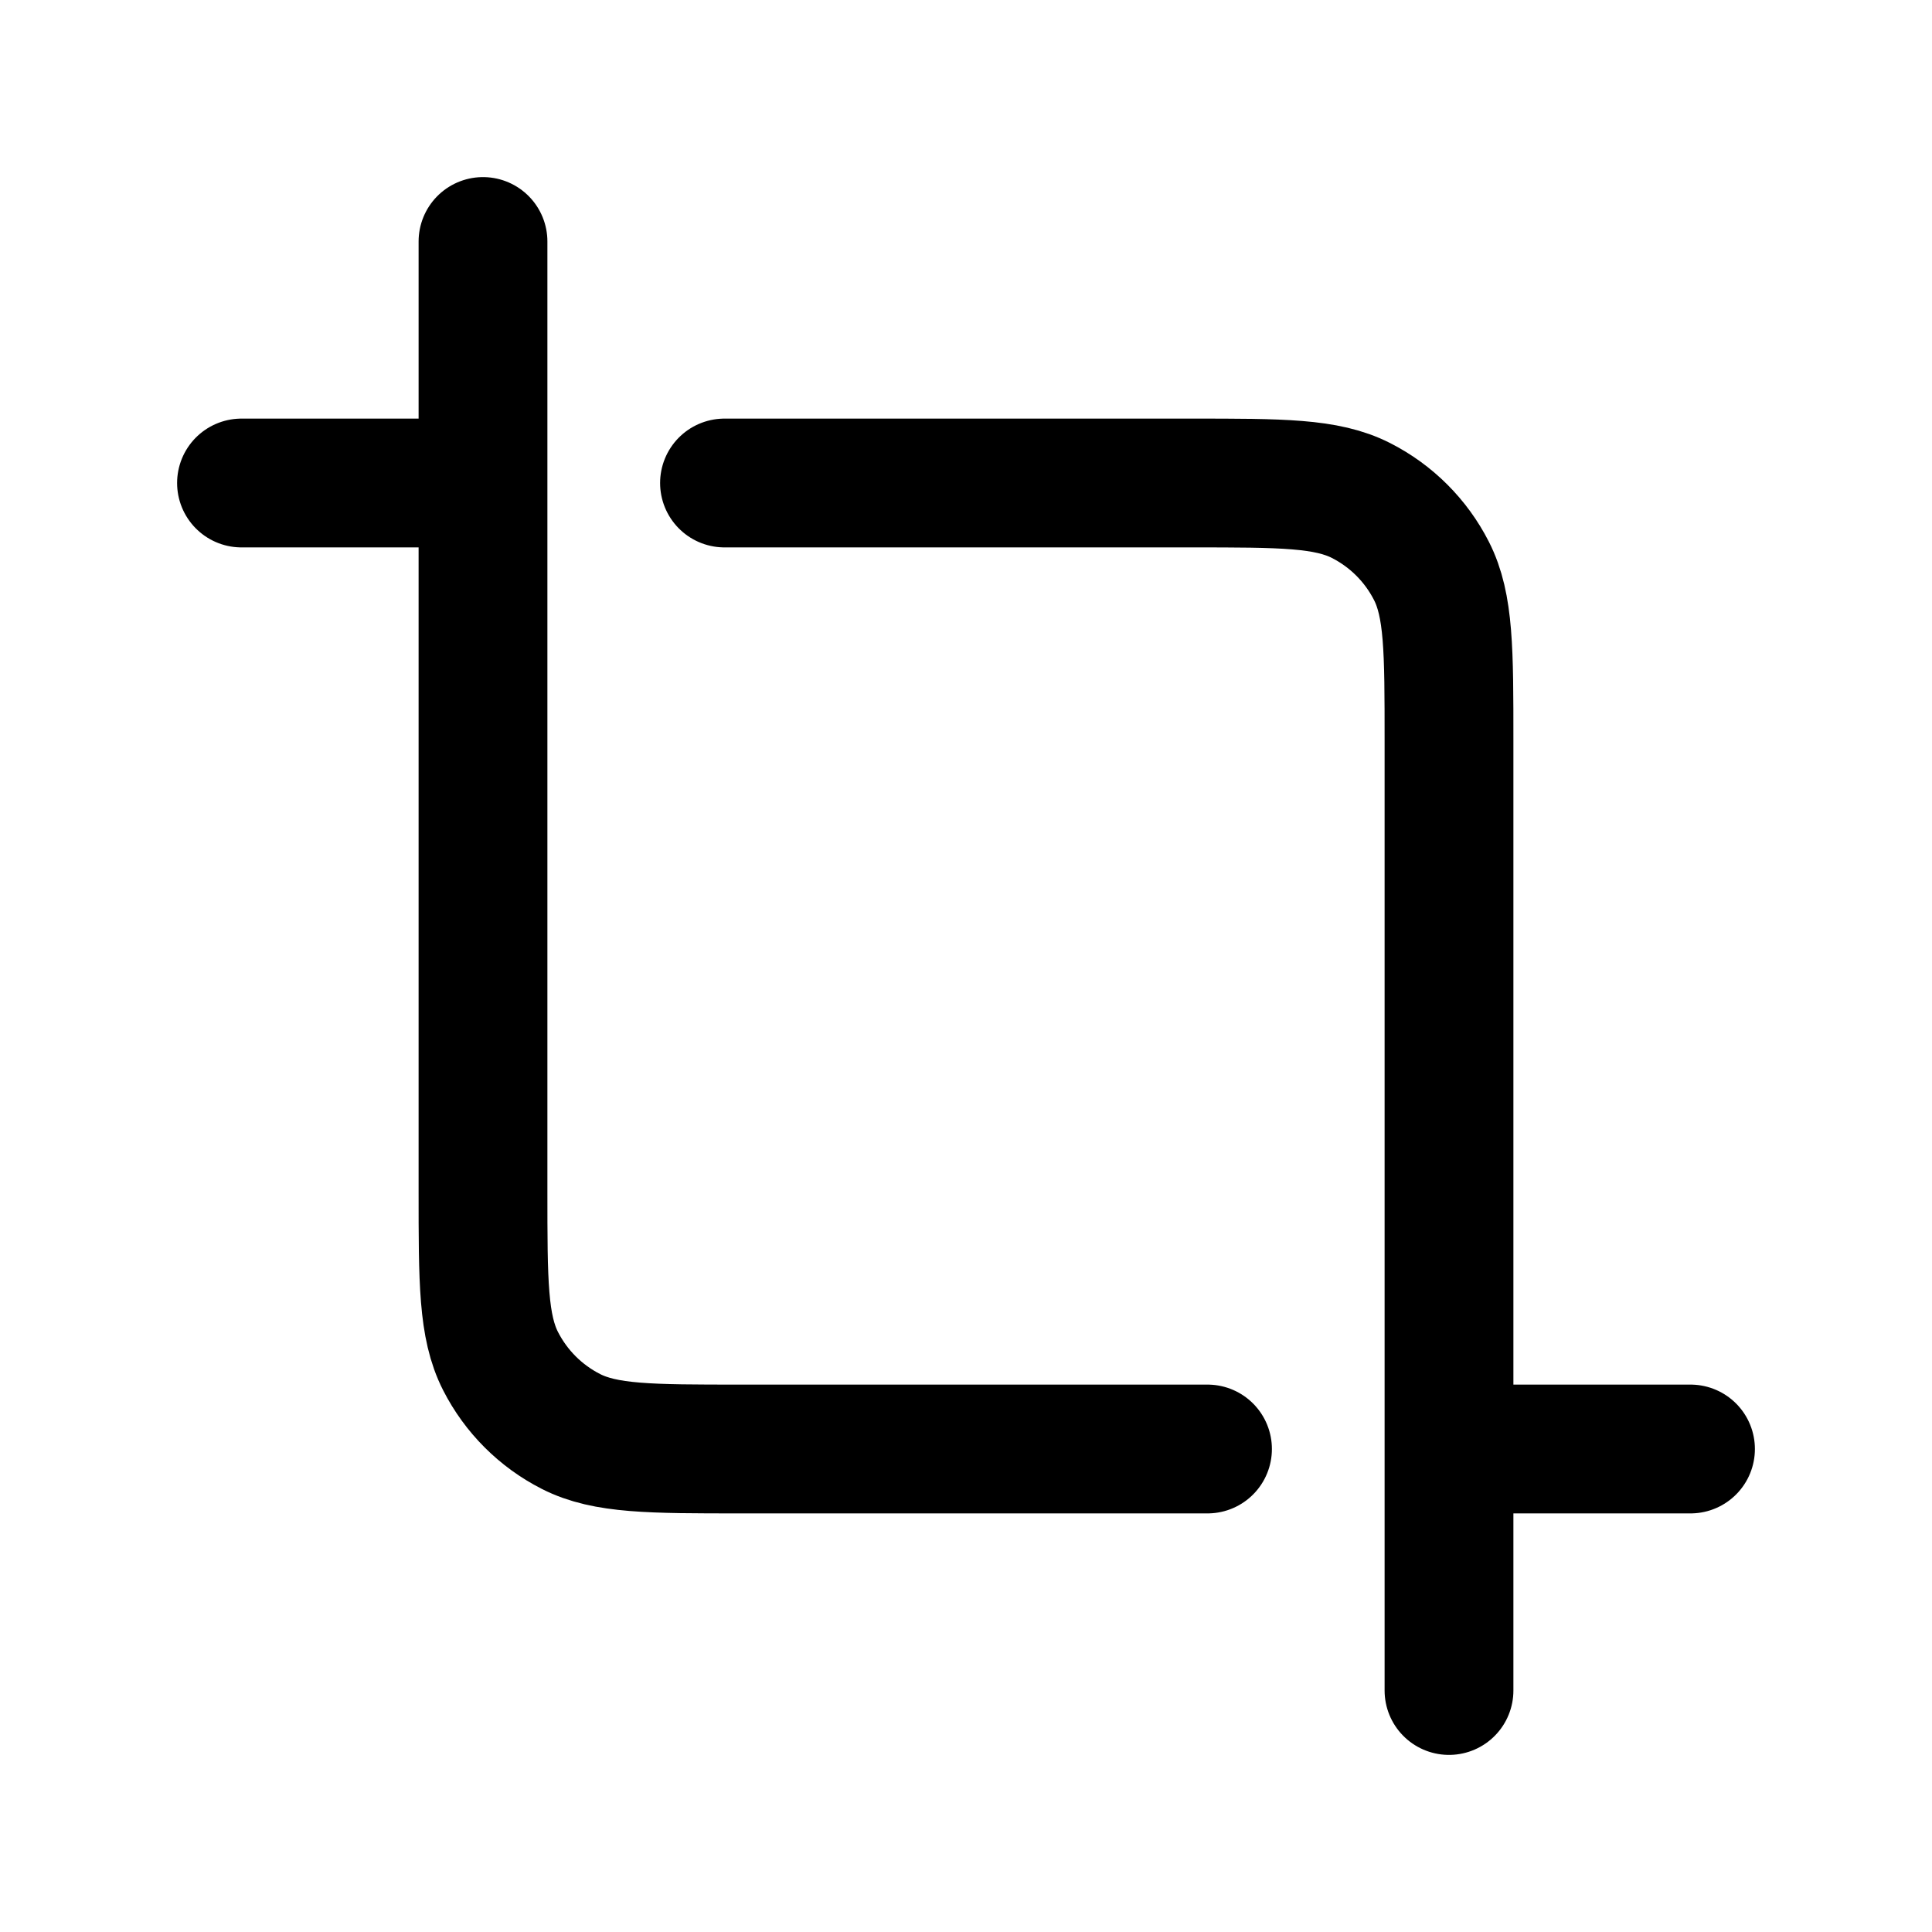 <svg width="60" height="60" viewBox="0 0 60 60" fill="none" xmlns="http://www.w3.org/2000/svg">
<path d="M15 7.5V37C15 39.8 15 41.2 15.545 42.27C16.024 43.211 16.789 43.976 17.73 44.455C18.8 45 20.2 45 23 45H37.5M52.5 45H45M45 52.5V23C45 20.2 45 18.8 44.455 17.73C43.976 16.789 43.211 16.024 42.27 15.545C41.2 15 39.8 15 37 15H22.5M7.5 15H15" stroke="black" stroke-width="4" stroke-linecap="round" stroke-linejoin="round"/>
</svg>
